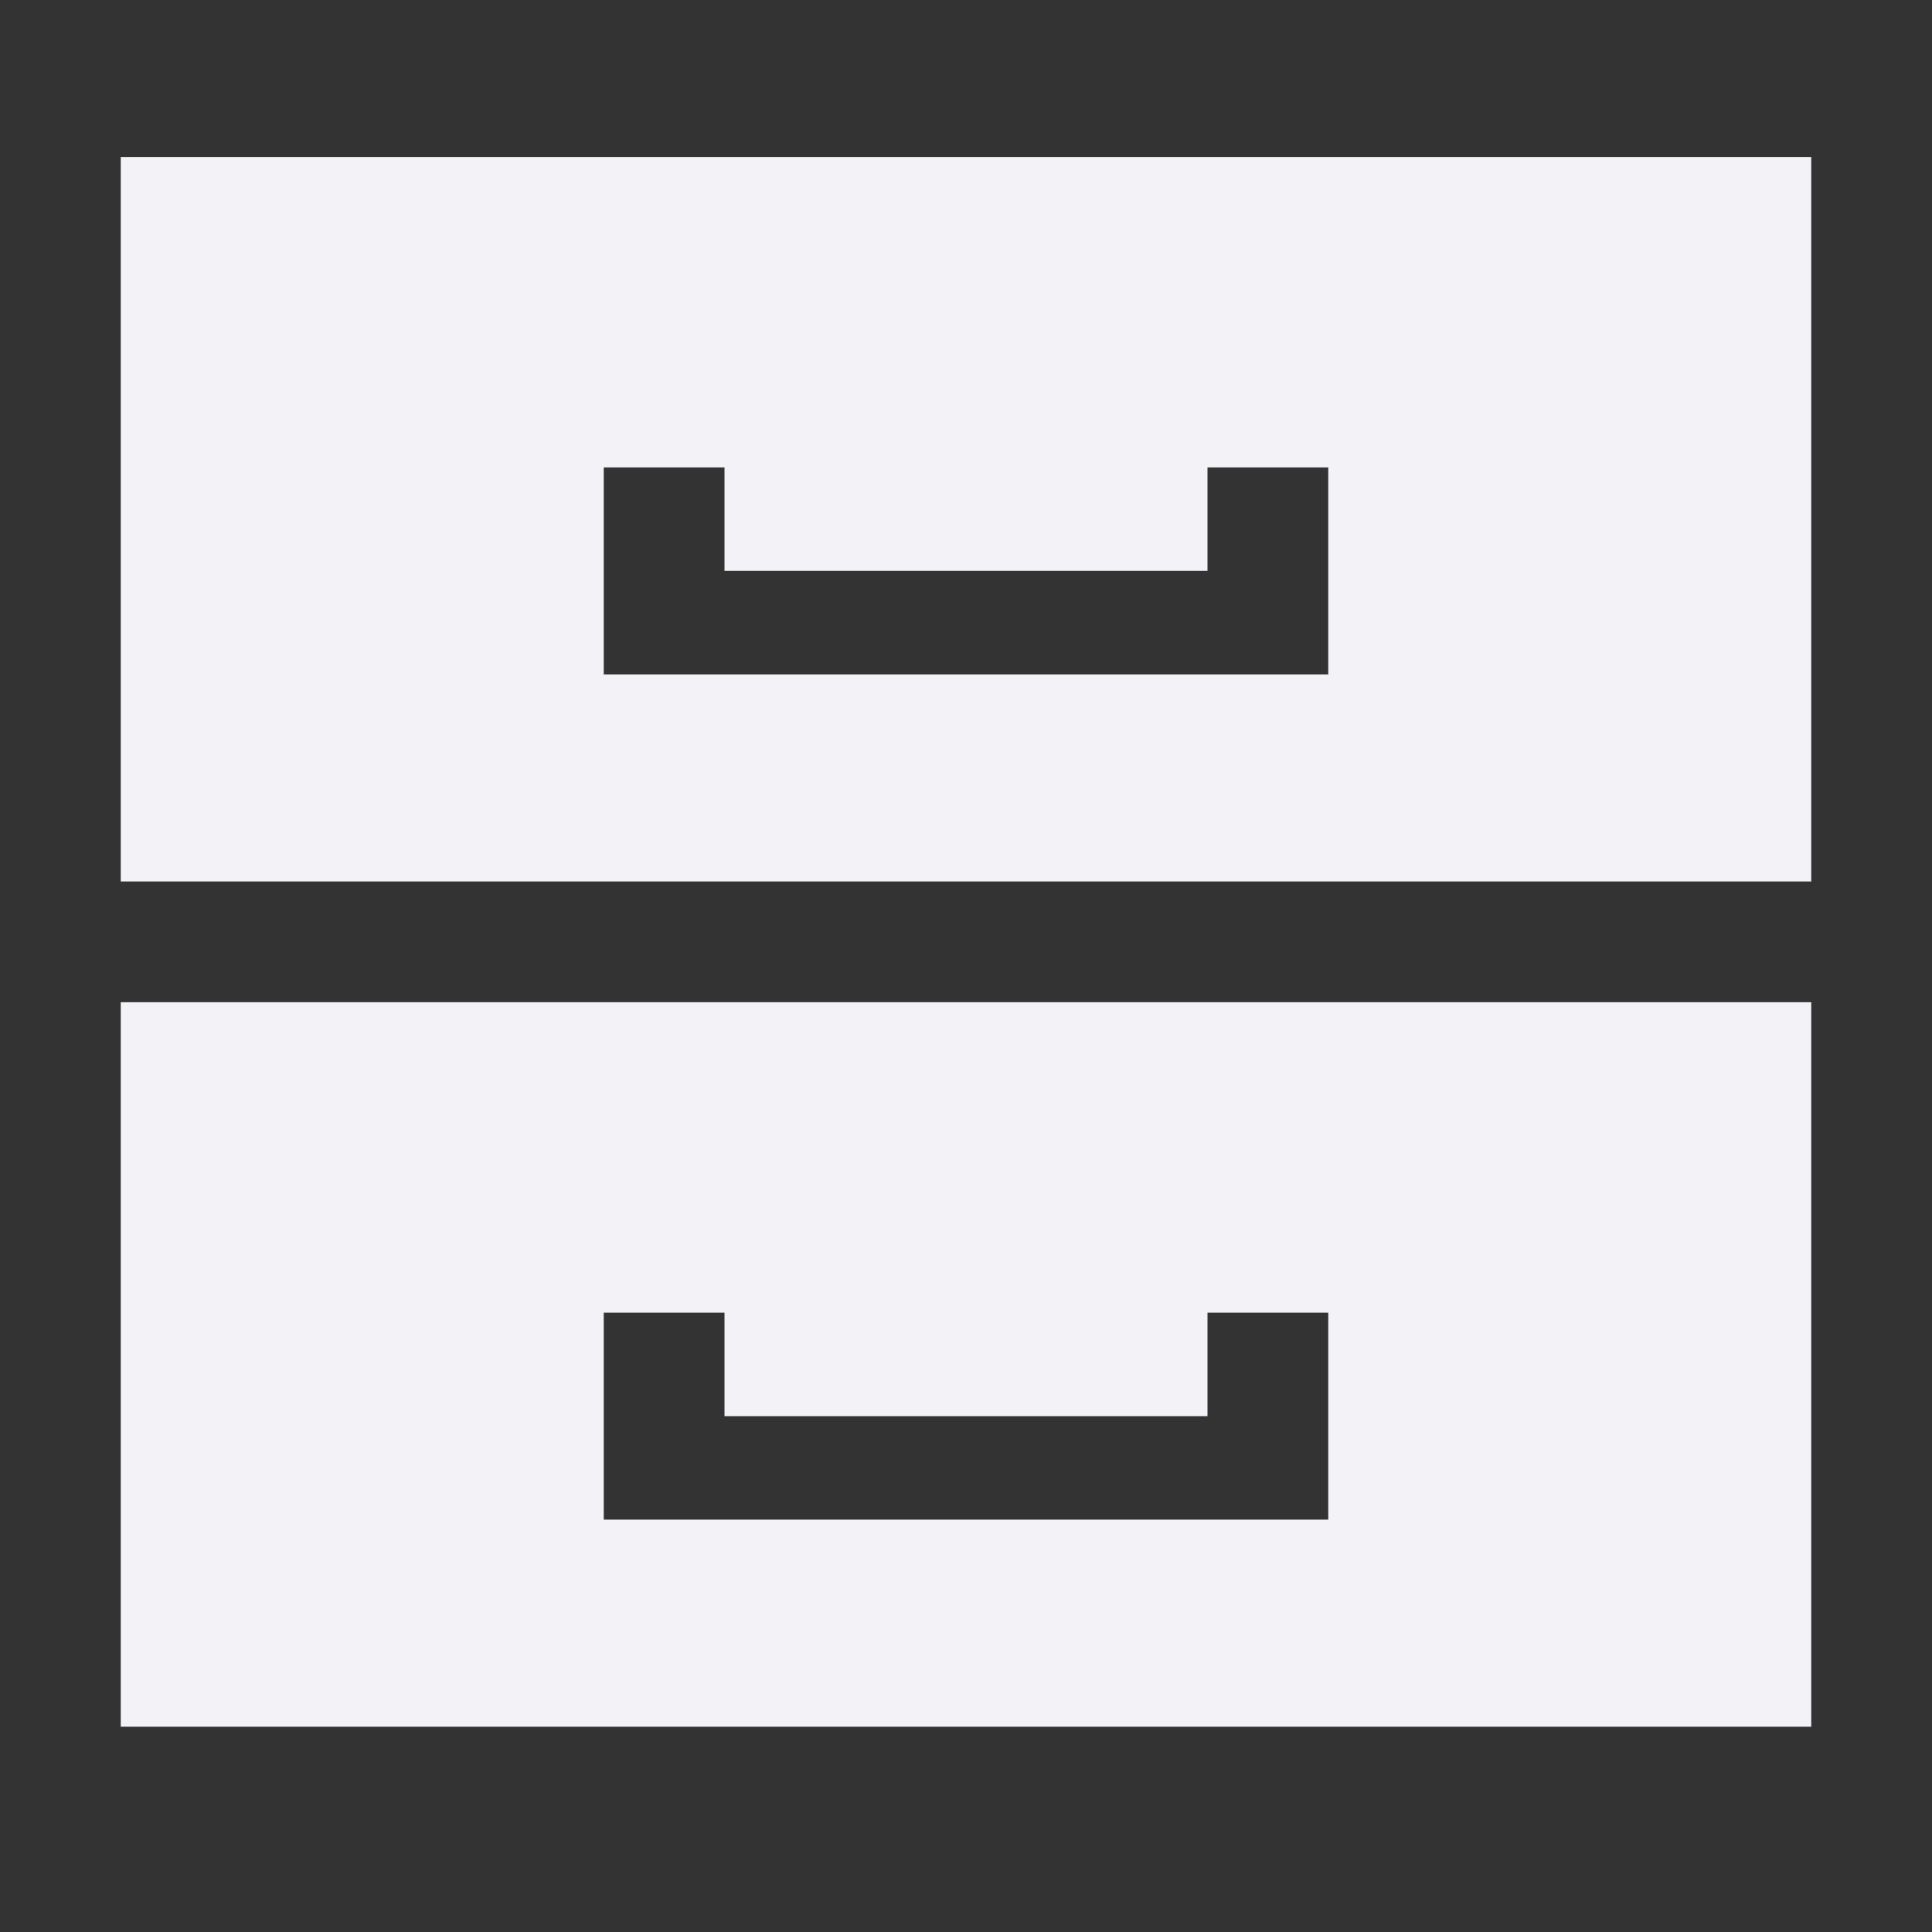 <svg height="16" width="16" xmlns="http://www.w3.org/2000/svg"><rect width="100%" height="100%" fill="#333333" stroke="none"/><g fill="#f2f2f7" stroke-width=".926" transform="translate(-31.976 -220.362)"><path d="m32.976 228.662v6h14v-6zm4 2.571h1v.857h4v-.857h1v1.714h-6z"/><path d="m32.976 221.662v6h14v-6zm4 2.571h1v.857h4v-.857h1v1.714h-6z"/></g></svg>